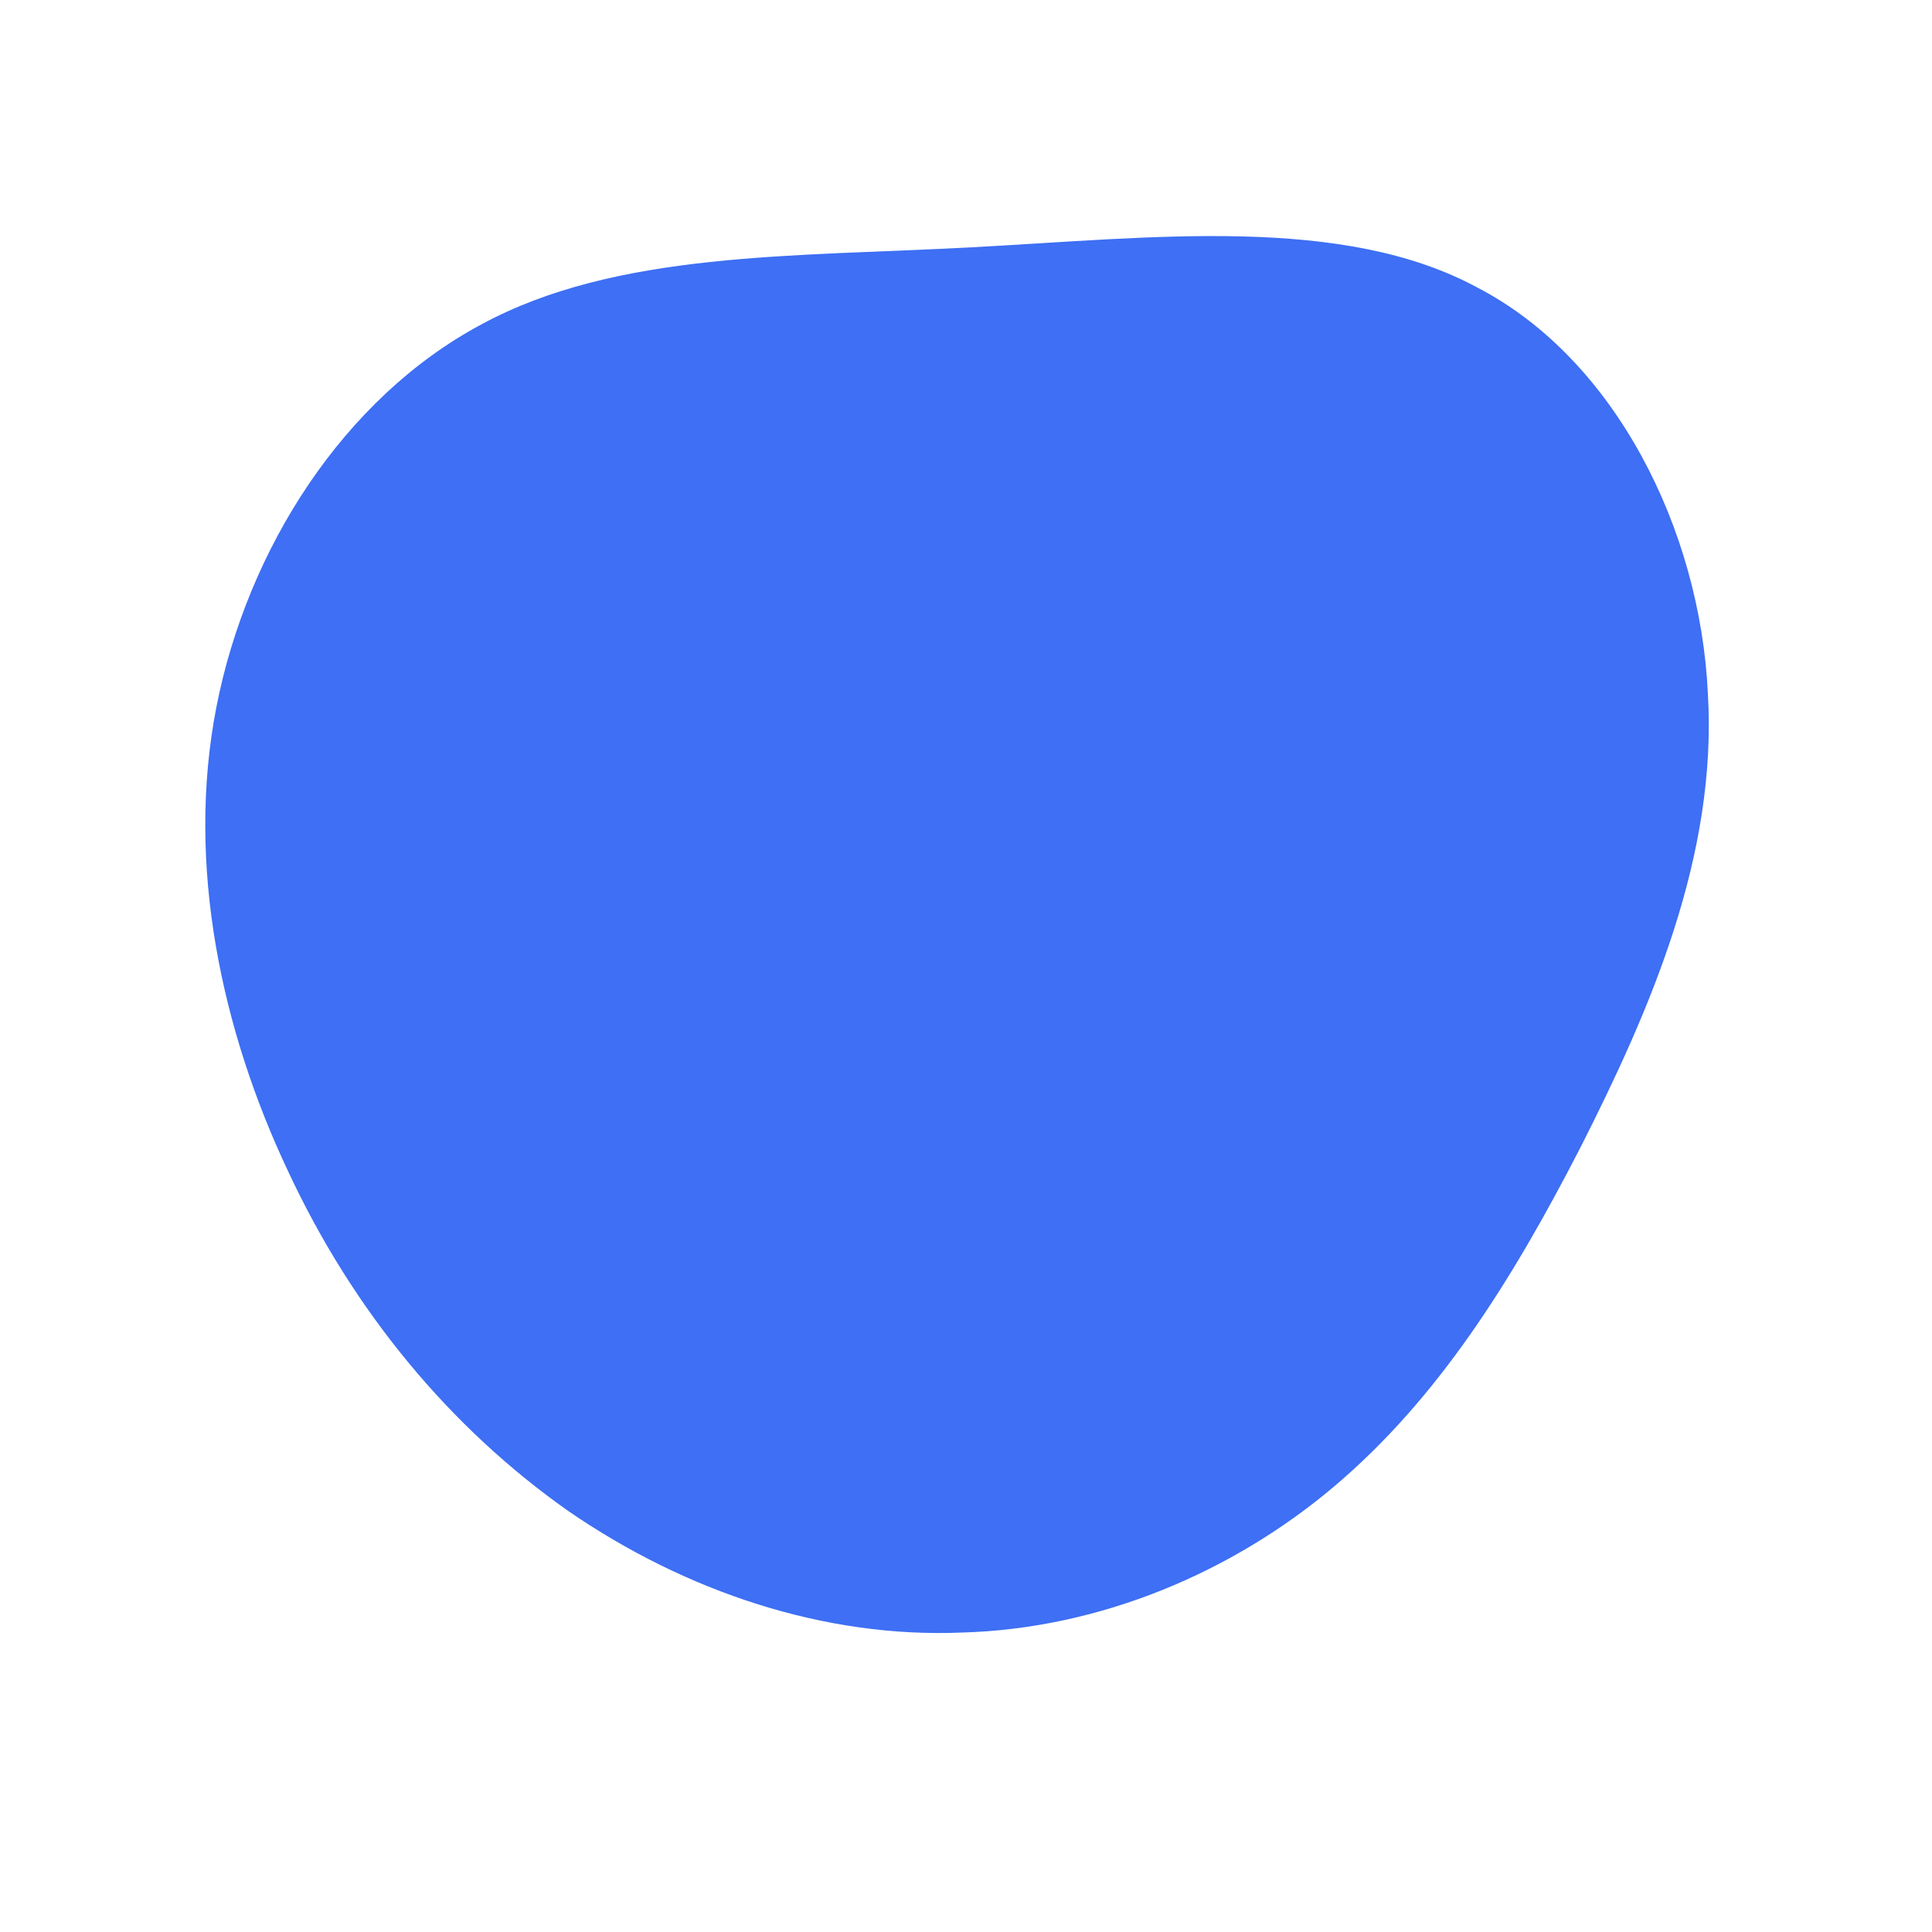 <!--?xml version="1.0" standalone="no"?-->
              <svg id="sw-js-blob-svg" viewBox="0 0 100 100" xmlns="http://www.w3.org/2000/svg" version="1.1">
                    <defs> 
                        <linearGradient id="sw-gradient" x1="0" x2="1" y1="1" y2="0">
                            <stop id="stop1" stop-color="rgba(62, 111, 244, 1)" offset="0%"></stop>
                            <stop id="stop2" stop-color="rgba(62, 111, 244, 1)" offset="100%"></stop>
                        </linearGradient>
                    </defs>
                <path fill="url(#sw-gradient)" d="M26.5,-35.1C33.6,-31.4,38,-22.6,38.4,-14.1C38.9,-5.7,35.4,2.3,31.8,9.4C28.2,16.4,24.4,22.4,19.1,26.9C13.8,31.4,6.9,34.3,-0.2,34.5C-7.3,34.8,-14.5,32.4,-20.6,28.2C-26.7,23.9,-31.7,17.9,-35.1,10.6C-38.5,3.4,-40.4,-5.2,-38.8,-13.4C-37.2,-21.6,-32.2,-29.4,-25.1,-33.2C-18.1,-37,-9,-36.7,0.3,-37.2C9.7,-37.7,19.5,-38.9,26.5,-35.1Z" width="100%" height="100%" transform="translate(50 50)" stroke-width="0" style="transition: all 0.3s ease 0s;" stroke="url(#sw-gradient)"></path>
              </svg>